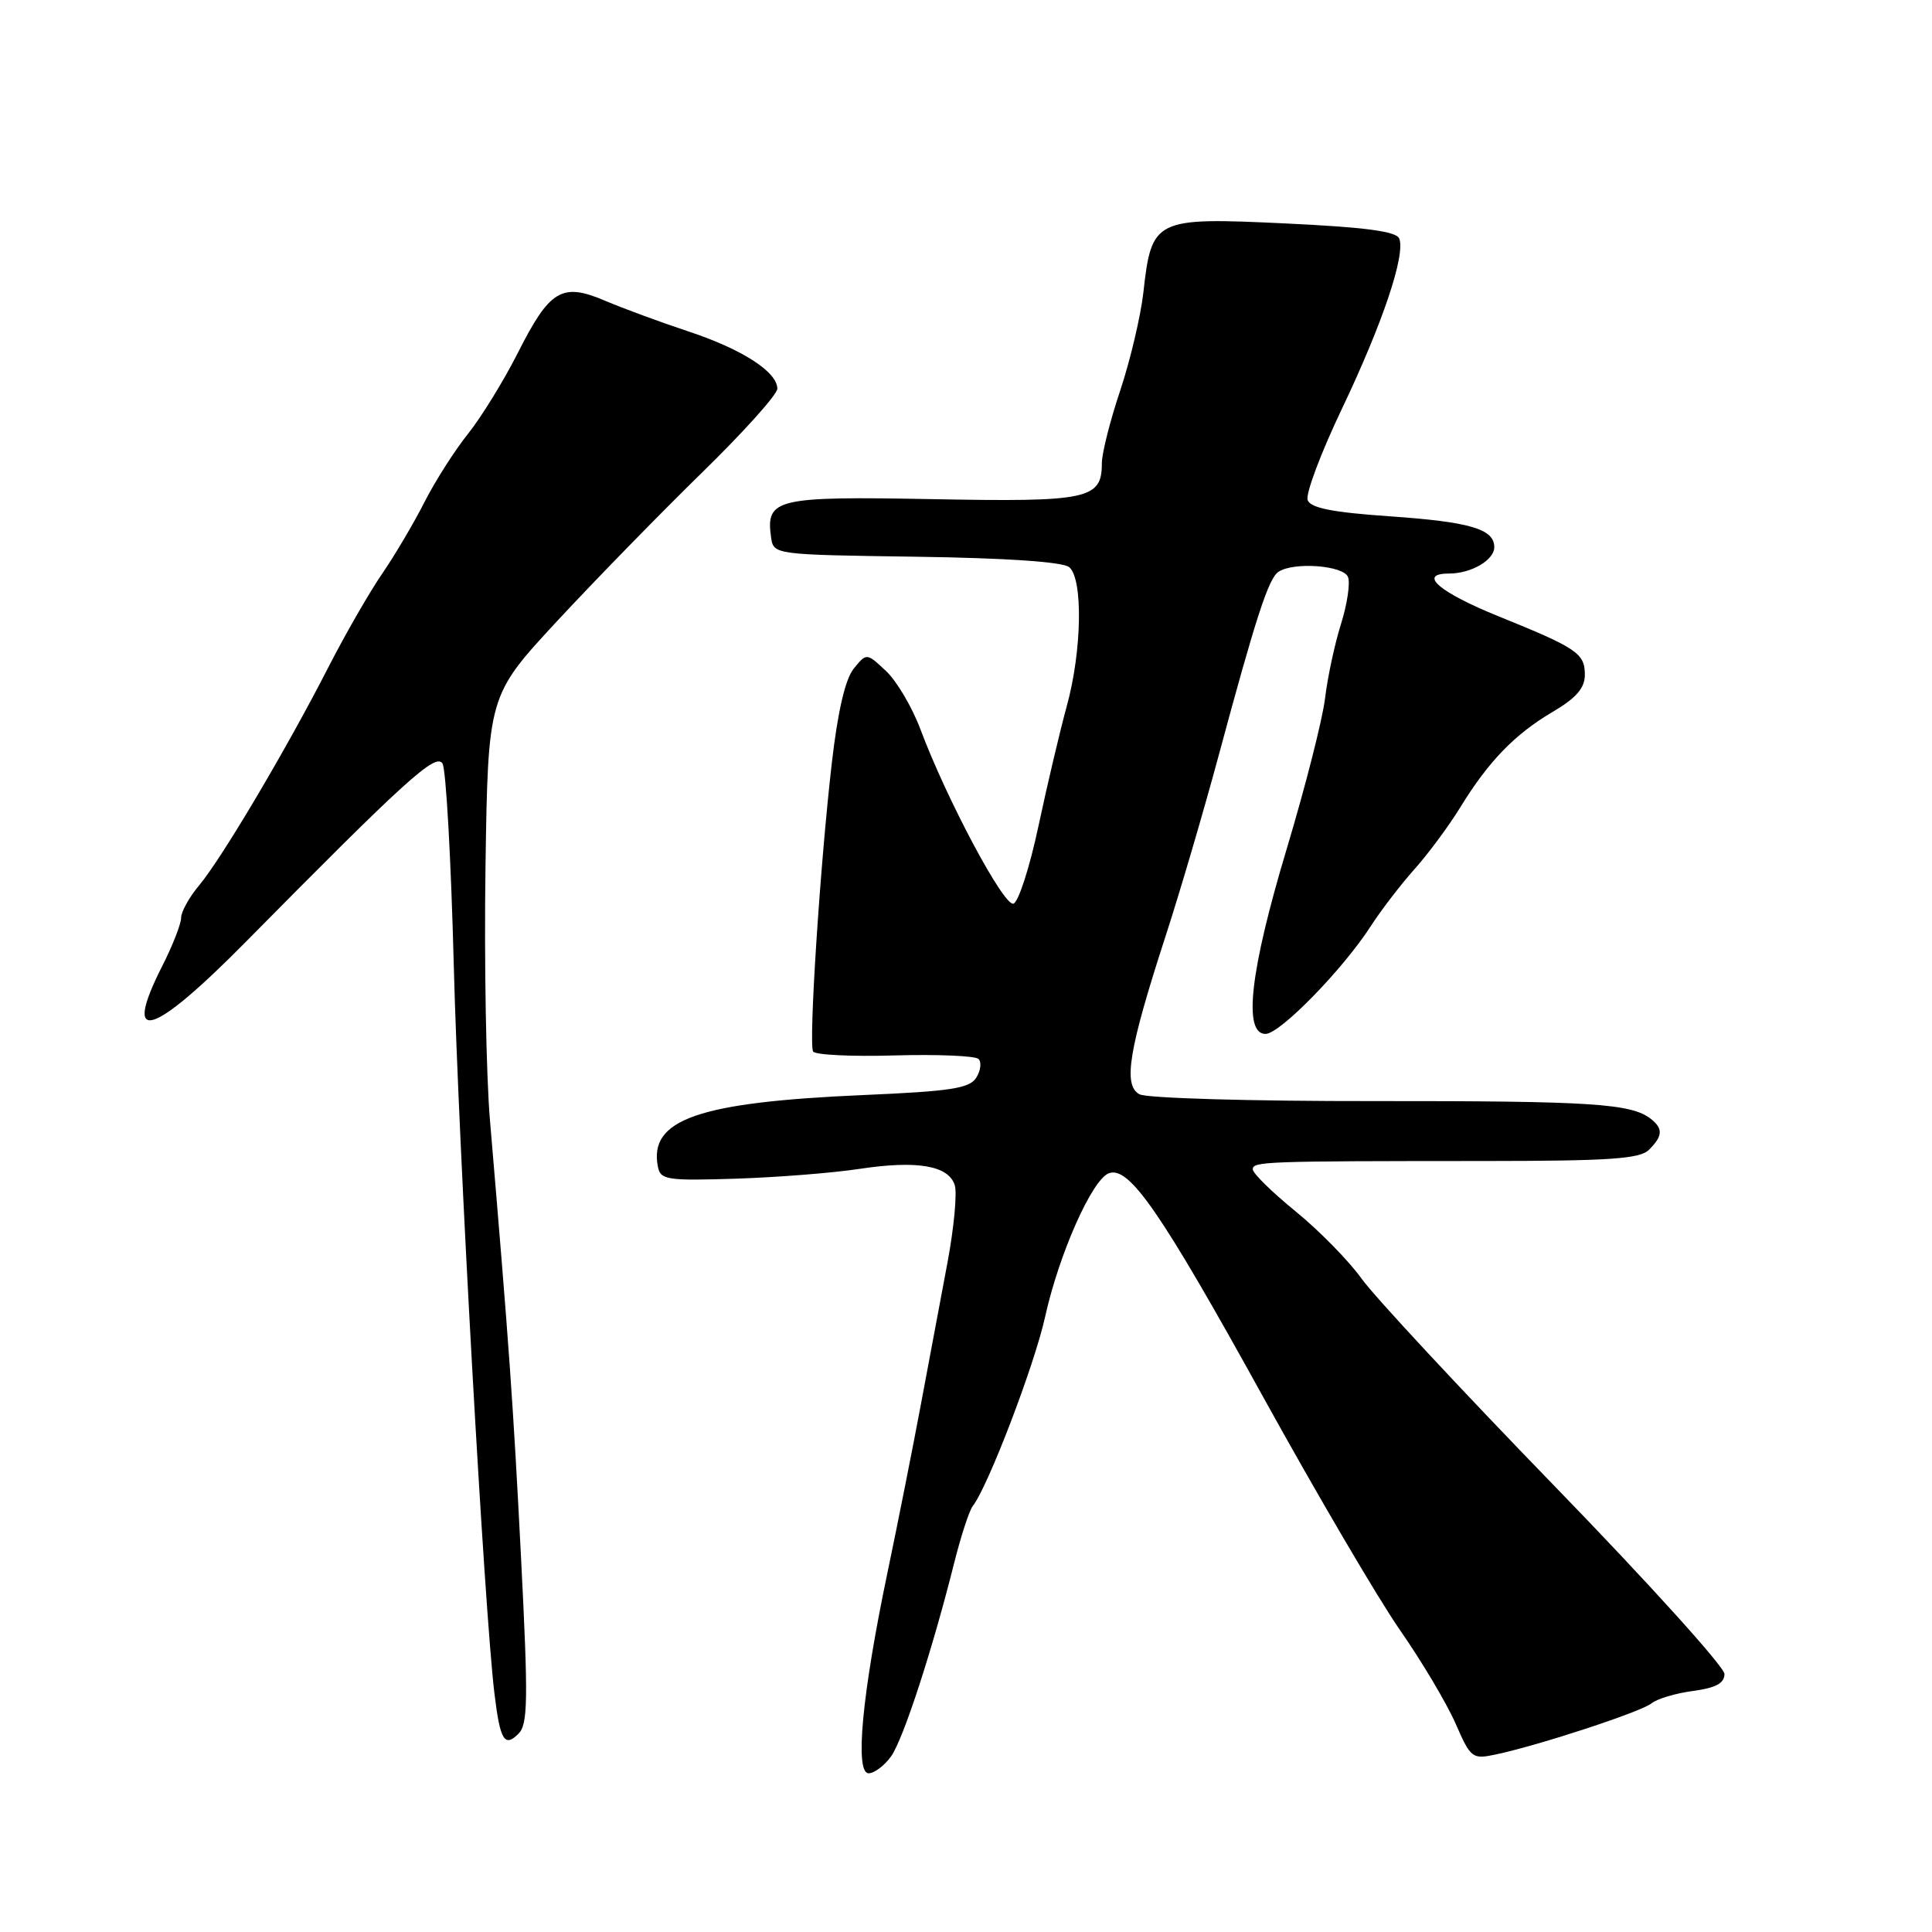 <?xml version="1.0" encoding="UTF-8" standalone="no"?>
<!DOCTYPE svg PUBLIC "-//W3C//DTD SVG 1.1//EN" "http://www.w3.org/Graphics/SVG/1.1/DTD/svg11.dtd" >
<svg xmlns="http://www.w3.org/2000/svg" xmlns:xlink="http://www.w3.org/1999/xlink" version="1.1" viewBox="0 0 256 256">
 <g >
 <path fill="currentColor"
d=" M 118.08 232.72 C 119.69 230.45 123.56 218.58 126.44 207.07 C 127.33 203.54 128.43 200.16 128.89 199.57 C 130.91 197.00 137.07 180.89 138.48 174.50 C 140.31 166.20 144.68 156.34 146.91 155.47 C 149.59 154.43 153.80 160.52 167.40 185.15 C 174.49 197.99 182.64 211.88 185.51 216.00 C 188.38 220.12 191.68 225.68 192.85 228.33 C 194.89 233.00 195.07 233.14 198.23 232.47 C 204.04 231.23 217.46 226.82 218.84 225.70 C 219.57 225.10 222.05 224.36 224.34 224.06 C 227.36 223.65 228.50 223.04 228.50 221.81 C 228.50 220.88 218.38 209.68 206.00 196.93 C 193.62 184.17 182.11 171.80 180.42 169.43 C 178.73 167.07 174.79 163.05 171.67 160.51 C 168.55 157.97 166.00 155.46 166.00 154.95 C 166.00 153.90 167.42 153.85 196.76 153.84 C 213.35 153.83 217.30 153.56 218.51 152.34 C 220.33 150.53 220.38 149.55 218.75 148.26 C 216.16 146.22 210.86 145.88 182.20 145.90 C 165.77 145.92 151.97 145.52 150.99 145.00 C 148.78 143.81 149.55 139.12 154.44 124.06 C 156.33 118.25 159.51 107.42 161.51 100.00 C 166.41 81.80 168.09 76.64 169.40 75.77 C 171.42 74.42 178.03 74.92 178.62 76.46 C 178.93 77.27 178.51 80.08 177.68 82.71 C 176.85 85.35 175.91 89.75 175.58 92.50 C 175.26 95.25 172.97 104.24 170.50 112.47 C 165.64 128.63 164.69 137.00 167.69 137.00 C 169.60 137.00 177.95 128.44 181.64 122.71 C 182.98 120.63 185.57 117.26 187.39 115.21 C 189.22 113.17 191.96 109.47 193.48 107.00 C 197.24 100.87 200.71 97.29 205.75 94.32 C 208.87 92.48 210.00 91.17 210.00 89.41 C 210.00 86.57 208.96 85.87 198.58 81.67 C 190.70 78.48 187.81 76.00 191.98 76.00 C 194.94 76.00 198.00 74.22 198.00 72.50 C 198.00 70.09 194.78 69.15 184.09 68.41 C 176.59 67.89 173.67 67.32 173.27 66.27 C 172.97 65.48 175.01 60.03 177.81 54.17 C 183.19 42.88 186.25 33.80 185.41 31.62 C 185.04 30.65 180.93 30.11 170.20 29.60 C 152.99 28.79 152.59 28.98 151.50 38.78 C 151.14 41.92 149.76 47.77 148.43 51.76 C 147.09 55.75 146.00 60.08 146.00 61.39 C 146.00 66.15 144.22 66.53 123.56 66.14 C 102.82 65.75 101.45 66.07 102.17 71.19 C 102.50 73.50 102.52 73.50 121.42 73.77 C 133.32 73.94 140.84 74.45 141.67 75.15 C 143.53 76.68 143.36 86.26 141.36 93.54 C 140.46 96.82 138.77 103.97 137.61 109.42 C 136.45 114.88 134.96 119.52 134.29 119.74 C 133.03 120.16 125.45 105.95 121.96 96.63 C 120.87 93.72 118.82 90.24 117.40 88.91 C 114.83 86.50 114.83 86.50 113.12 88.60 C 112.00 89.99 111.01 94.26 110.22 101.10 C 108.67 114.52 107.13 138.26 107.74 139.33 C 108.00 139.78 112.86 140.02 118.55 139.85 C 124.23 139.69 129.23 139.90 129.66 140.32 C 130.08 140.75 129.95 141.86 129.36 142.80 C 128.47 144.22 125.97 144.60 114.39 145.10 C 92.48 146.05 85.93 148.34 87.18 154.62 C 87.52 156.34 88.42 156.47 97.53 156.18 C 103.01 156.00 110.38 155.42 113.91 154.88 C 121.53 153.73 125.69 154.44 126.51 157.04 C 126.84 158.08 126.41 162.66 125.56 167.22 C 124.70 171.77 123.12 180.22 122.04 186.00 C 120.96 191.78 118.95 201.90 117.57 208.50 C 114.21 224.57 113.24 235.01 115.11 234.97 C 115.88 234.95 117.21 233.94 118.08 232.72 Z  M 69.04 206.39 C 68.01 186.12 67.45 178.24 64.93 148.53 C 64.41 142.50 64.15 127.35 64.33 114.87 C 64.67 92.17 64.67 92.17 73.79 82.33 C 78.80 76.93 87.43 68.09 92.95 62.69 C 98.48 57.30 103.00 52.27 103.00 51.51 C 103.00 49.28 98.34 46.27 91.20 43.91 C 87.51 42.69 82.55 40.86 80.18 39.85 C 74.45 37.41 72.85 38.37 68.60 46.79 C 66.73 50.48 63.76 55.30 62.00 57.50 C 60.24 59.70 57.66 63.75 56.26 66.50 C 54.87 69.25 52.35 73.52 50.66 75.99 C 48.96 78.45 45.73 84.08 43.47 88.49 C 37.95 99.28 29.33 113.82 26.39 117.31 C 25.08 118.87 24.00 120.81 24.00 121.61 C 24.00 122.41 22.88 125.29 21.50 128.00 C 16.12 138.61 20.09 137.45 32.62 124.75 C 53.68 103.42 57.72 99.75 58.63 101.16 C 59.10 101.90 59.77 113.97 60.13 128.00 C 60.75 151.86 64.18 213.41 65.52 224.44 C 66.27 230.61 66.85 231.58 68.70 229.73 C 69.96 228.47 70.00 225.27 69.04 206.39 Z "/>
</g>
</svg>